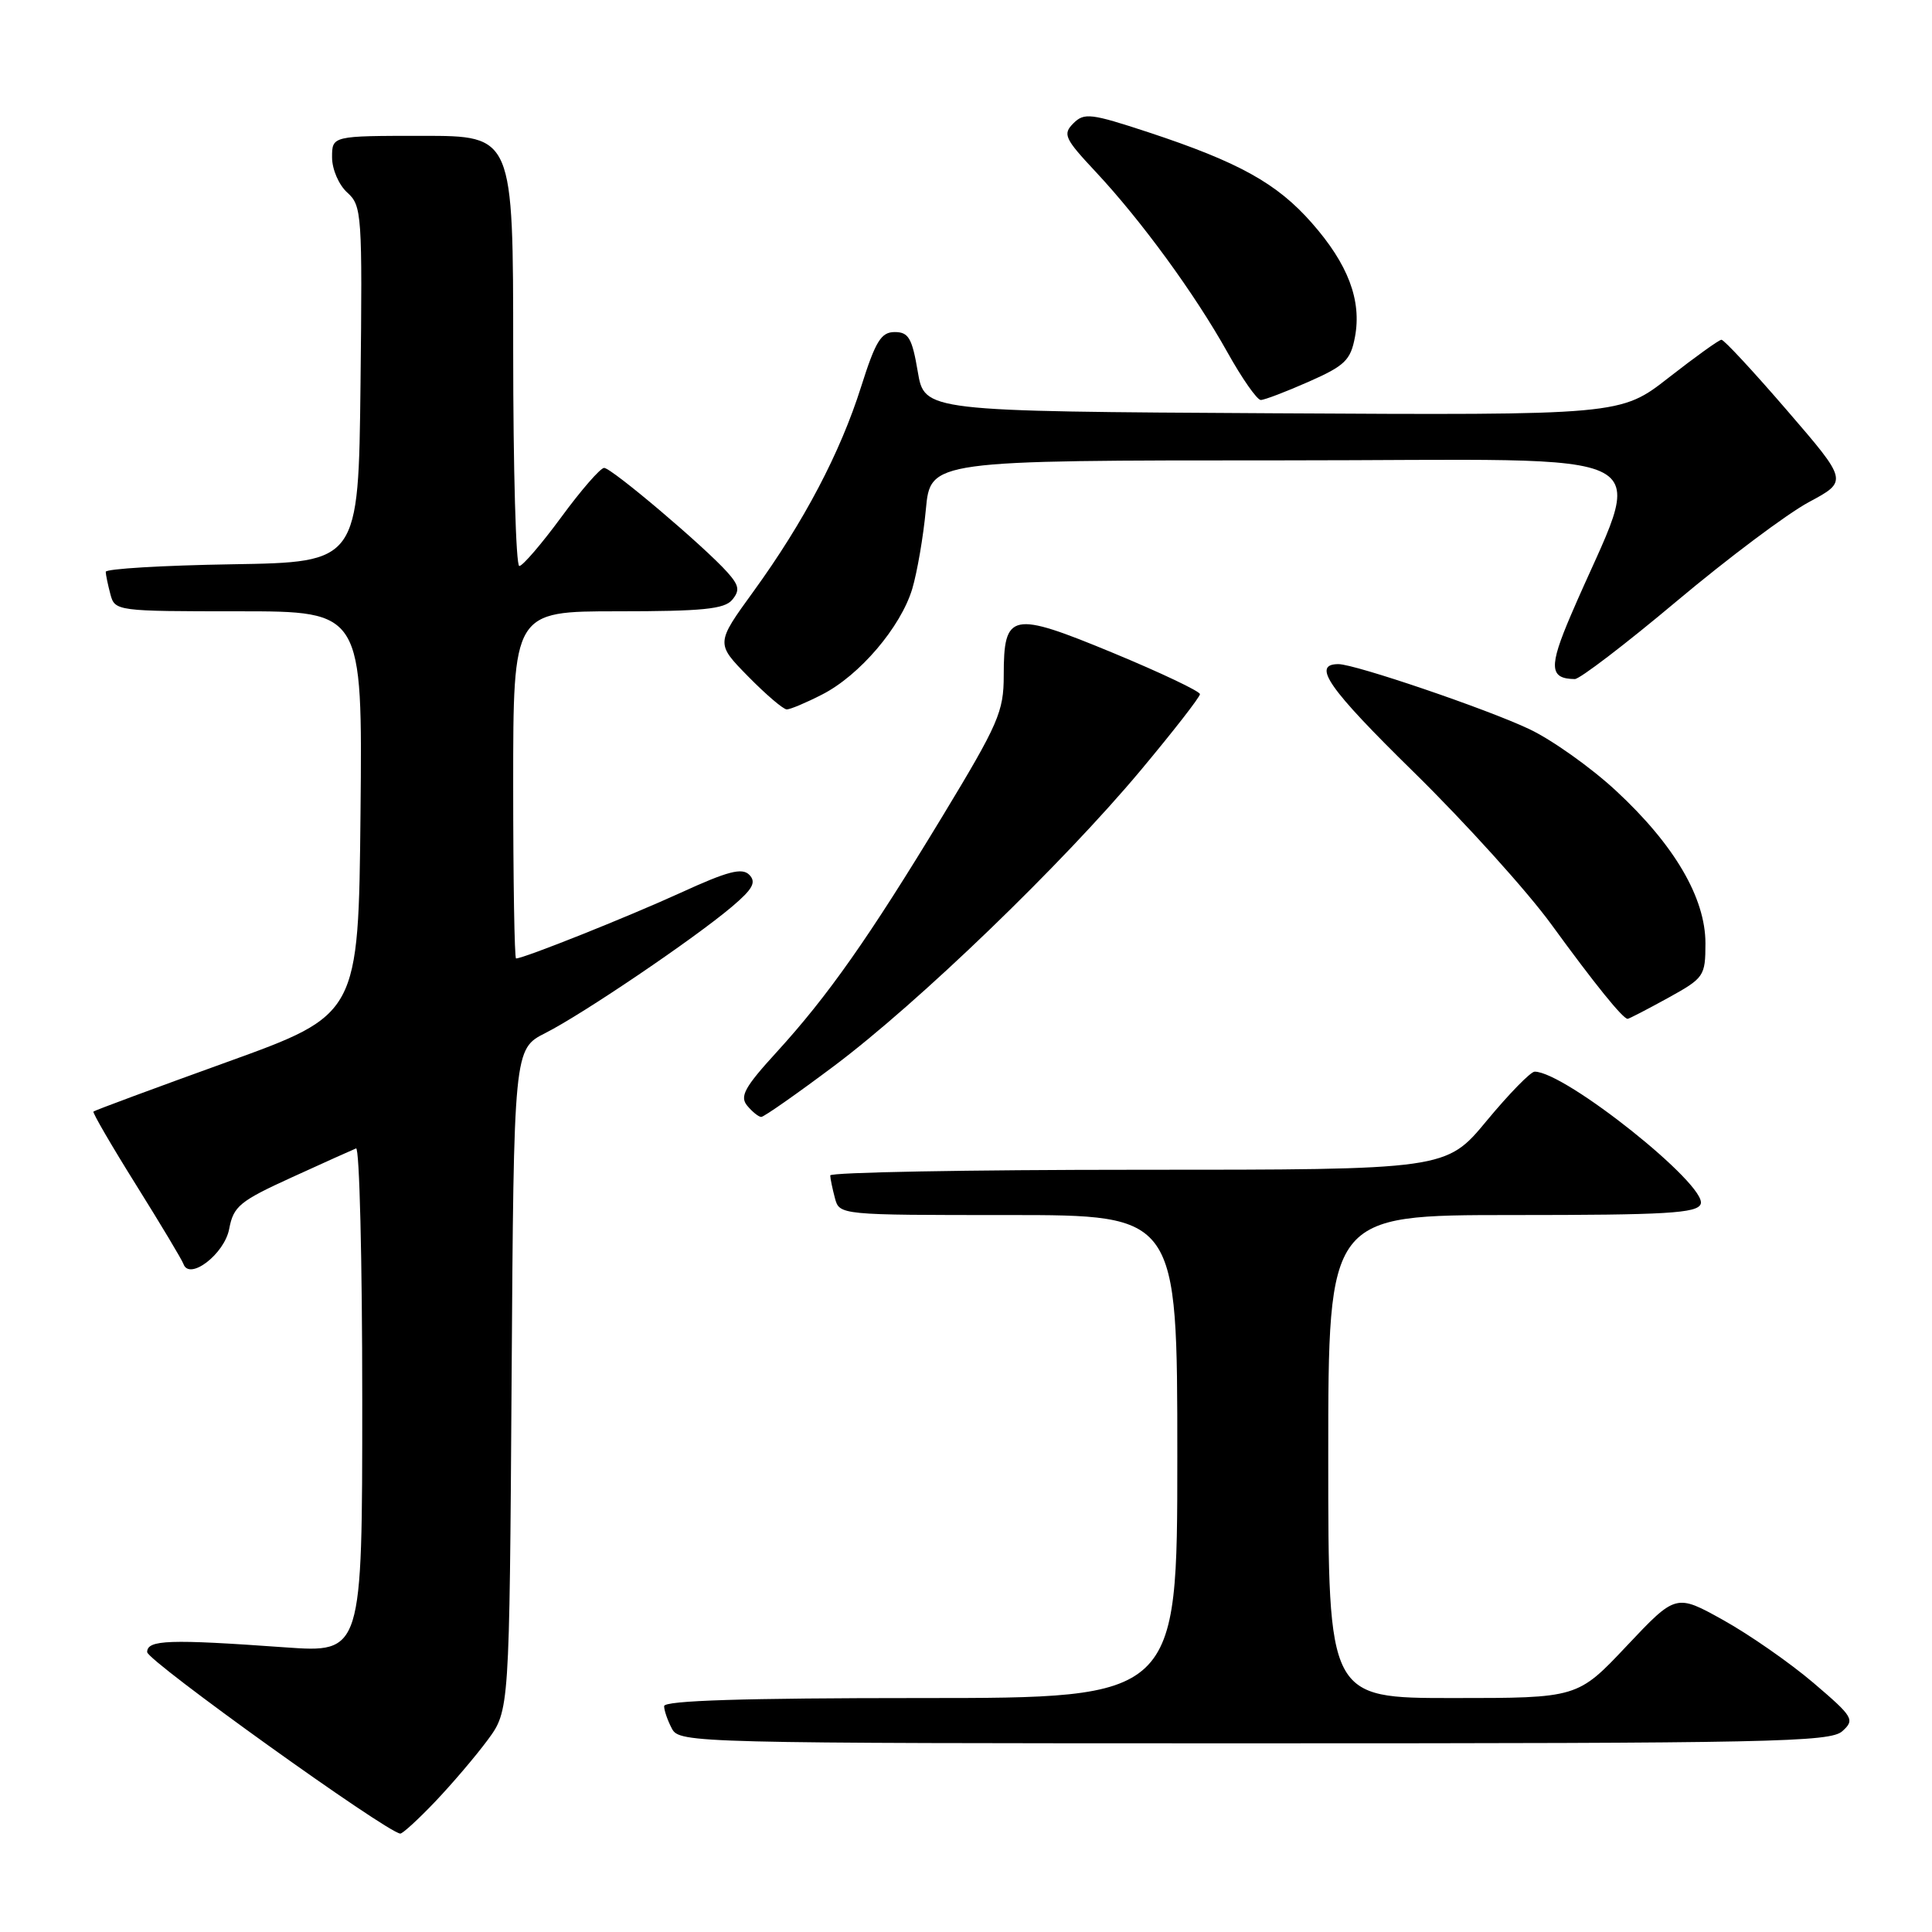 <?xml version="1.0" encoding="UTF-8" standalone="no"?>
<!DOCTYPE svg PUBLIC "-//W3C//DTD SVG 1.1//EN" "http://www.w3.org/Graphics/SVG/1.1/DTD/svg11.dtd" >
<svg xmlns="http://www.w3.org/2000/svg" xmlns:xlink="http://www.w3.org/1999/xlink" version="1.1" viewBox="0 0 256 256">
 <g >
 <path fill="currentColor"
d=" M 57.64 238.75 C 59.87 236.41 63.00 232.74 64.60 230.58 C 67.50 226.66 67.50 226.66 67.79 182.83 C 68.08 139.00 68.08 139.00 72.29 136.87 C 77.26 134.35 92.01 124.36 97.00 120.13 C 99.75 117.80 100.24 116.90 99.29 115.92 C 98.33 114.94 96.44 115.43 90.16 118.31 C 83.12 121.52 69.40 127.00 68.38 127.00 C 68.17 127.00 68.00 116.65 68.00 104.00 C 68.00 81.00 68.00 81.00 81.88 81.00 C 93.07 81.00 96.00 80.71 97.02 79.48 C 98.05 78.24 97.94 77.58 96.39 75.84 C 93.38 72.46 81.04 62.00 80.05 62.00 C 79.56 62.00 77.01 64.93 74.39 68.50 C 71.76 72.08 69.25 75.00 68.81 75.00 C 68.36 75.00 68.00 62.18 68.00 46.50 C 68.00 18.00 68.00 18.00 56.00 18.00 C 44.00 18.00 44.00 18.00 44.00 20.85 C 44.00 22.43 44.89 24.50 46.02 25.52 C 47.95 27.26 48.02 28.36 47.77 50.92 C 47.50 74.50 47.50 74.50 30.75 74.77 C 21.54 74.92 14.01 75.37 14.01 75.77 C 14.02 76.17 14.30 77.51 14.63 78.75 C 15.22 80.97 15.47 81.00 31.63 81.00 C 48.03 81.00 48.03 81.00 47.77 107.72 C 47.50 134.44 47.50 134.44 30.07 140.73 C 20.48 144.19 12.52 147.14 12.38 147.29 C 12.24 147.43 14.78 151.81 18.04 157.02 C 21.30 162.24 24.12 166.94 24.31 167.49 C 25.10 169.73 29.75 166.16 30.37 162.83 C 30.94 159.83 31.75 159.16 38.68 156.00 C 42.90 154.07 46.73 152.35 47.18 152.17 C 47.63 151.98 48.00 166.95 48.00 185.42 C 48.00 219.01 48.00 219.01 37.75 218.28 C 22.41 217.18 19.50 217.28 19.50 218.91 C 19.50 220.06 51.26 242.83 53.04 242.96 C 53.34 242.98 55.41 241.09 57.64 238.75 Z  M 244.12 229.39 C 245.80 227.87 245.59 227.51 240.28 222.98 C 237.18 220.34 231.82 216.61 228.36 214.68 C 222.07 211.18 222.07 211.18 215.55 218.09 C 209.04 225.00 209.04 225.00 192.52 225.00 C 176.00 225.00 176.00 225.00 176.00 193.00 C 176.00 161.00 176.00 161.00 200.39 161.00 C 220.84 161.00 224.88 160.76 225.35 159.54 C 226.29 157.08 207.38 142.00 203.35 142.00 C 202.82 142.00 199.96 144.93 197.00 148.50 C 191.62 155.00 191.62 155.00 150.81 155.00 C 128.37 155.00 110.01 155.34 110.01 155.75 C 110.02 156.16 110.30 157.51 110.63 158.75 C 111.23 161.00 111.25 161.00 133.62 161.00 C 156.00 161.00 156.00 161.00 156.00 193.00 C 156.00 225.00 156.00 225.00 122.00 225.00 C 98.60 225.00 88.00 225.33 88.00 226.07 C 88.00 226.65 88.47 228.00 89.04 229.07 C 90.04 230.95 91.96 231.00 166.21 231.00 C 234.81 231.00 242.52 230.84 244.12 229.39 Z  M 110.50 141.26 C 121.71 132.86 140.75 114.50 151.13 102.09 C 155.46 96.91 159.00 92.36 159.00 91.98 C 159.00 91.60 153.82 89.14 147.50 86.52 C 133.99 80.93 133.00 81.13 133.00 89.50 C 133.00 94.30 132.31 95.89 124.90 108.13 C 115.09 124.31 109.71 131.96 102.92 139.40 C 98.65 144.07 97.99 145.28 99.01 146.51 C 99.69 147.33 100.53 148.00 100.87 148.00 C 101.22 148.00 105.55 144.97 110.50 141.26 Z  M 220.99 132.25 C 225.82 129.58 225.97 129.36 225.98 125.00 C 225.98 118.97 221.87 111.95 214.13 104.78 C 210.81 101.70 205.64 98.03 202.64 96.61 C 197.03 93.95 179.54 88.00 177.35 88.00 C 173.77 88.00 176.00 91.20 187.30 102.28 C 194.15 109.00 202.37 118.10 205.57 122.50 C 211.31 130.39 215.04 135.00 215.67 135.00 C 215.85 135.00 218.24 133.76 220.99 132.25 Z  M 108.93 92.03 C 113.90 89.50 119.35 83.10 120.88 78.02 C 121.53 75.82 122.35 71.09 122.68 67.51 C 123.29 61.00 123.29 61.00 170.10 61.00 C 222.47 61.00 217.96 58.57 208.16 81.49 C 205.20 88.39 205.30 89.94 208.67 89.98 C 209.32 89.99 215.39 85.35 222.17 79.66 C 228.95 73.97 236.83 68.06 239.69 66.53 C 244.87 63.75 244.87 63.75 236.79 54.38 C 232.34 49.22 228.44 45.01 228.10 45.02 C 227.77 45.03 224.63 47.29 221.12 50.03 C 214.74 55.02 214.74 55.02 168.62 54.76 C 122.50 54.50 122.50 54.50 121.61 49.25 C 120.86 44.81 120.39 44.00 118.56 44.00 C 116.75 44.00 116.02 45.19 114.10 51.25 C 111.33 60.01 106.53 69.14 99.83 78.38 C 94.84 85.26 94.84 85.26 99.13 89.63 C 101.49 92.03 103.79 94.00 104.25 94.00 C 104.71 94.00 106.81 93.12 108.93 92.03 Z  M 173.41 50.58 C 178.21 48.46 178.96 47.73 179.54 44.65 C 180.45 39.80 178.63 35.00 173.82 29.54 C 169.20 24.28 164.14 21.48 152.15 17.52 C 144.55 15.02 143.66 14.91 142.23 16.34 C 140.79 17.78 141.06 18.36 145.19 22.77 C 151.21 29.21 158.30 38.91 162.64 46.68 C 164.58 50.16 166.57 53.00 167.06 53.00 C 167.54 53.00 170.40 51.91 173.41 50.58 Z "/>
</g>
</svg>